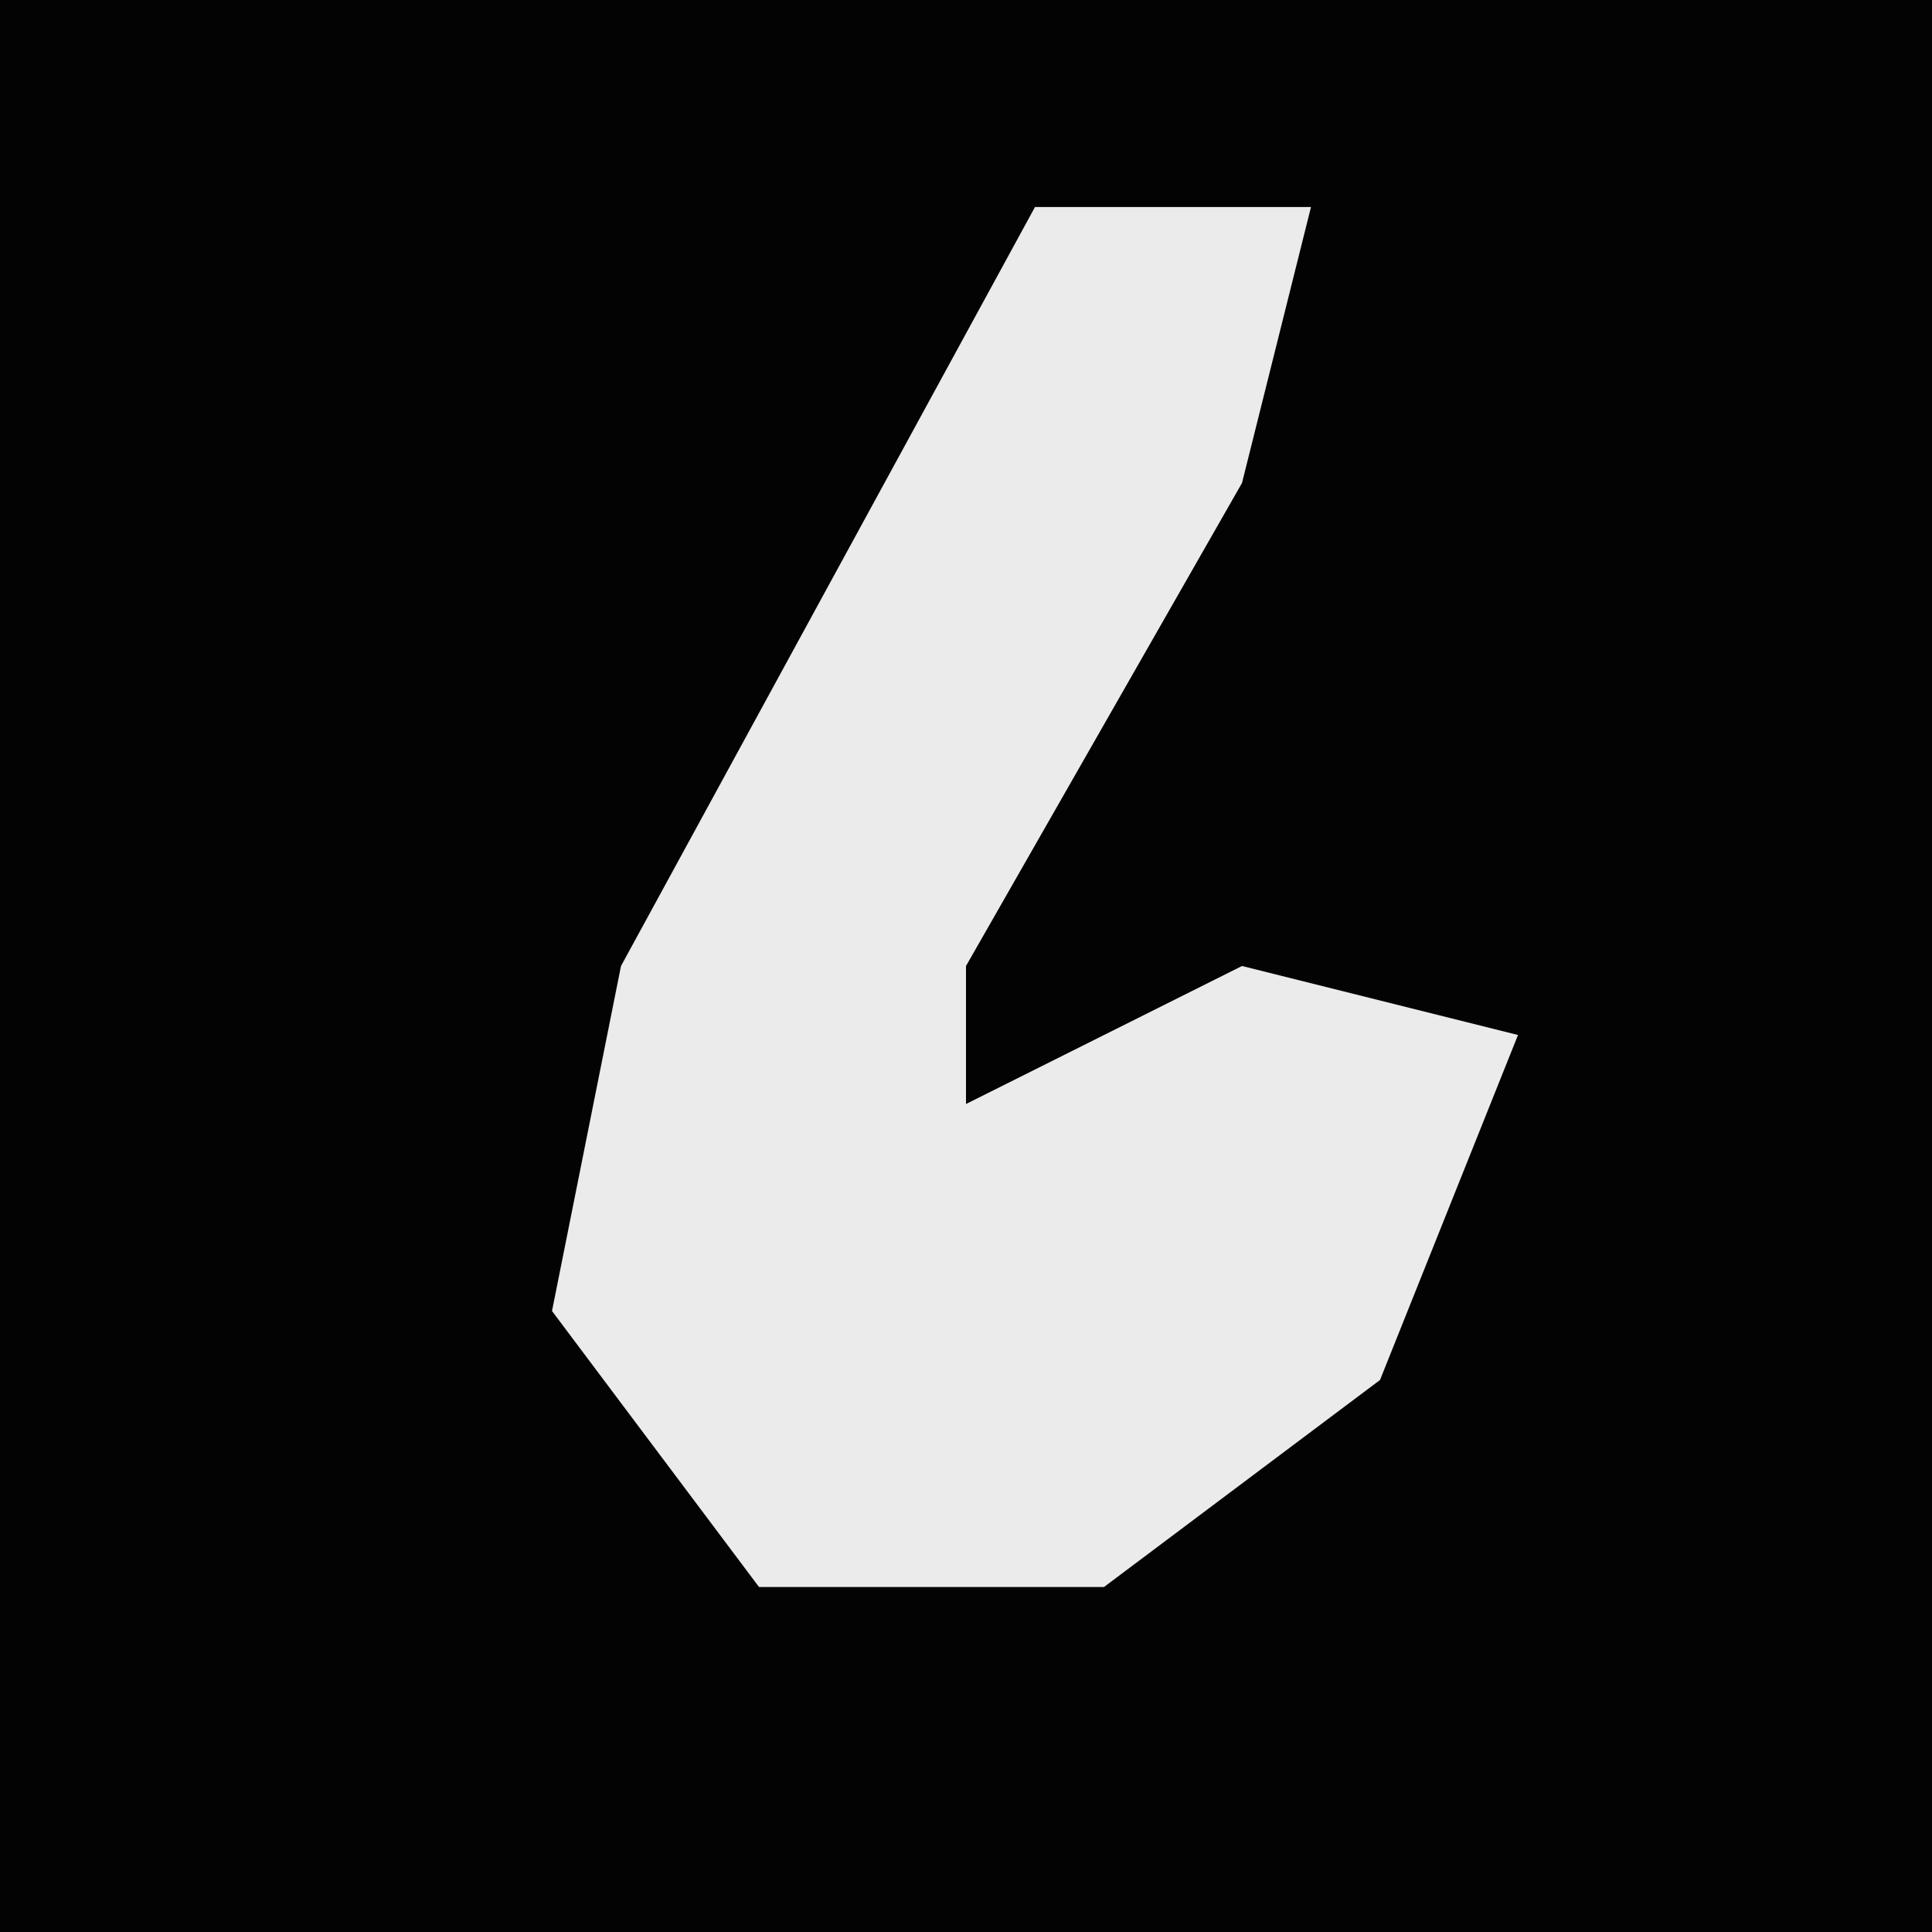 <?xml version="1.0" encoding="UTF-8"?>
<svg version="1.1" xmlns="http://www.w3.org/2000/svg" width="28" height="28">
<path d="M0,0 L28,0 L28,28 L0,28 Z " fill="#030303" transform="translate(0,0)"/>
<path d="M0,0 L4,0 L3,4 L-1,11 L-1,13 L3,11 L7,12 L5,17 L1,20 L-4,20 L-7,16 L-6,11 Z " fill="#EBEBEB" transform="translate(15,3)"/>
</svg>
